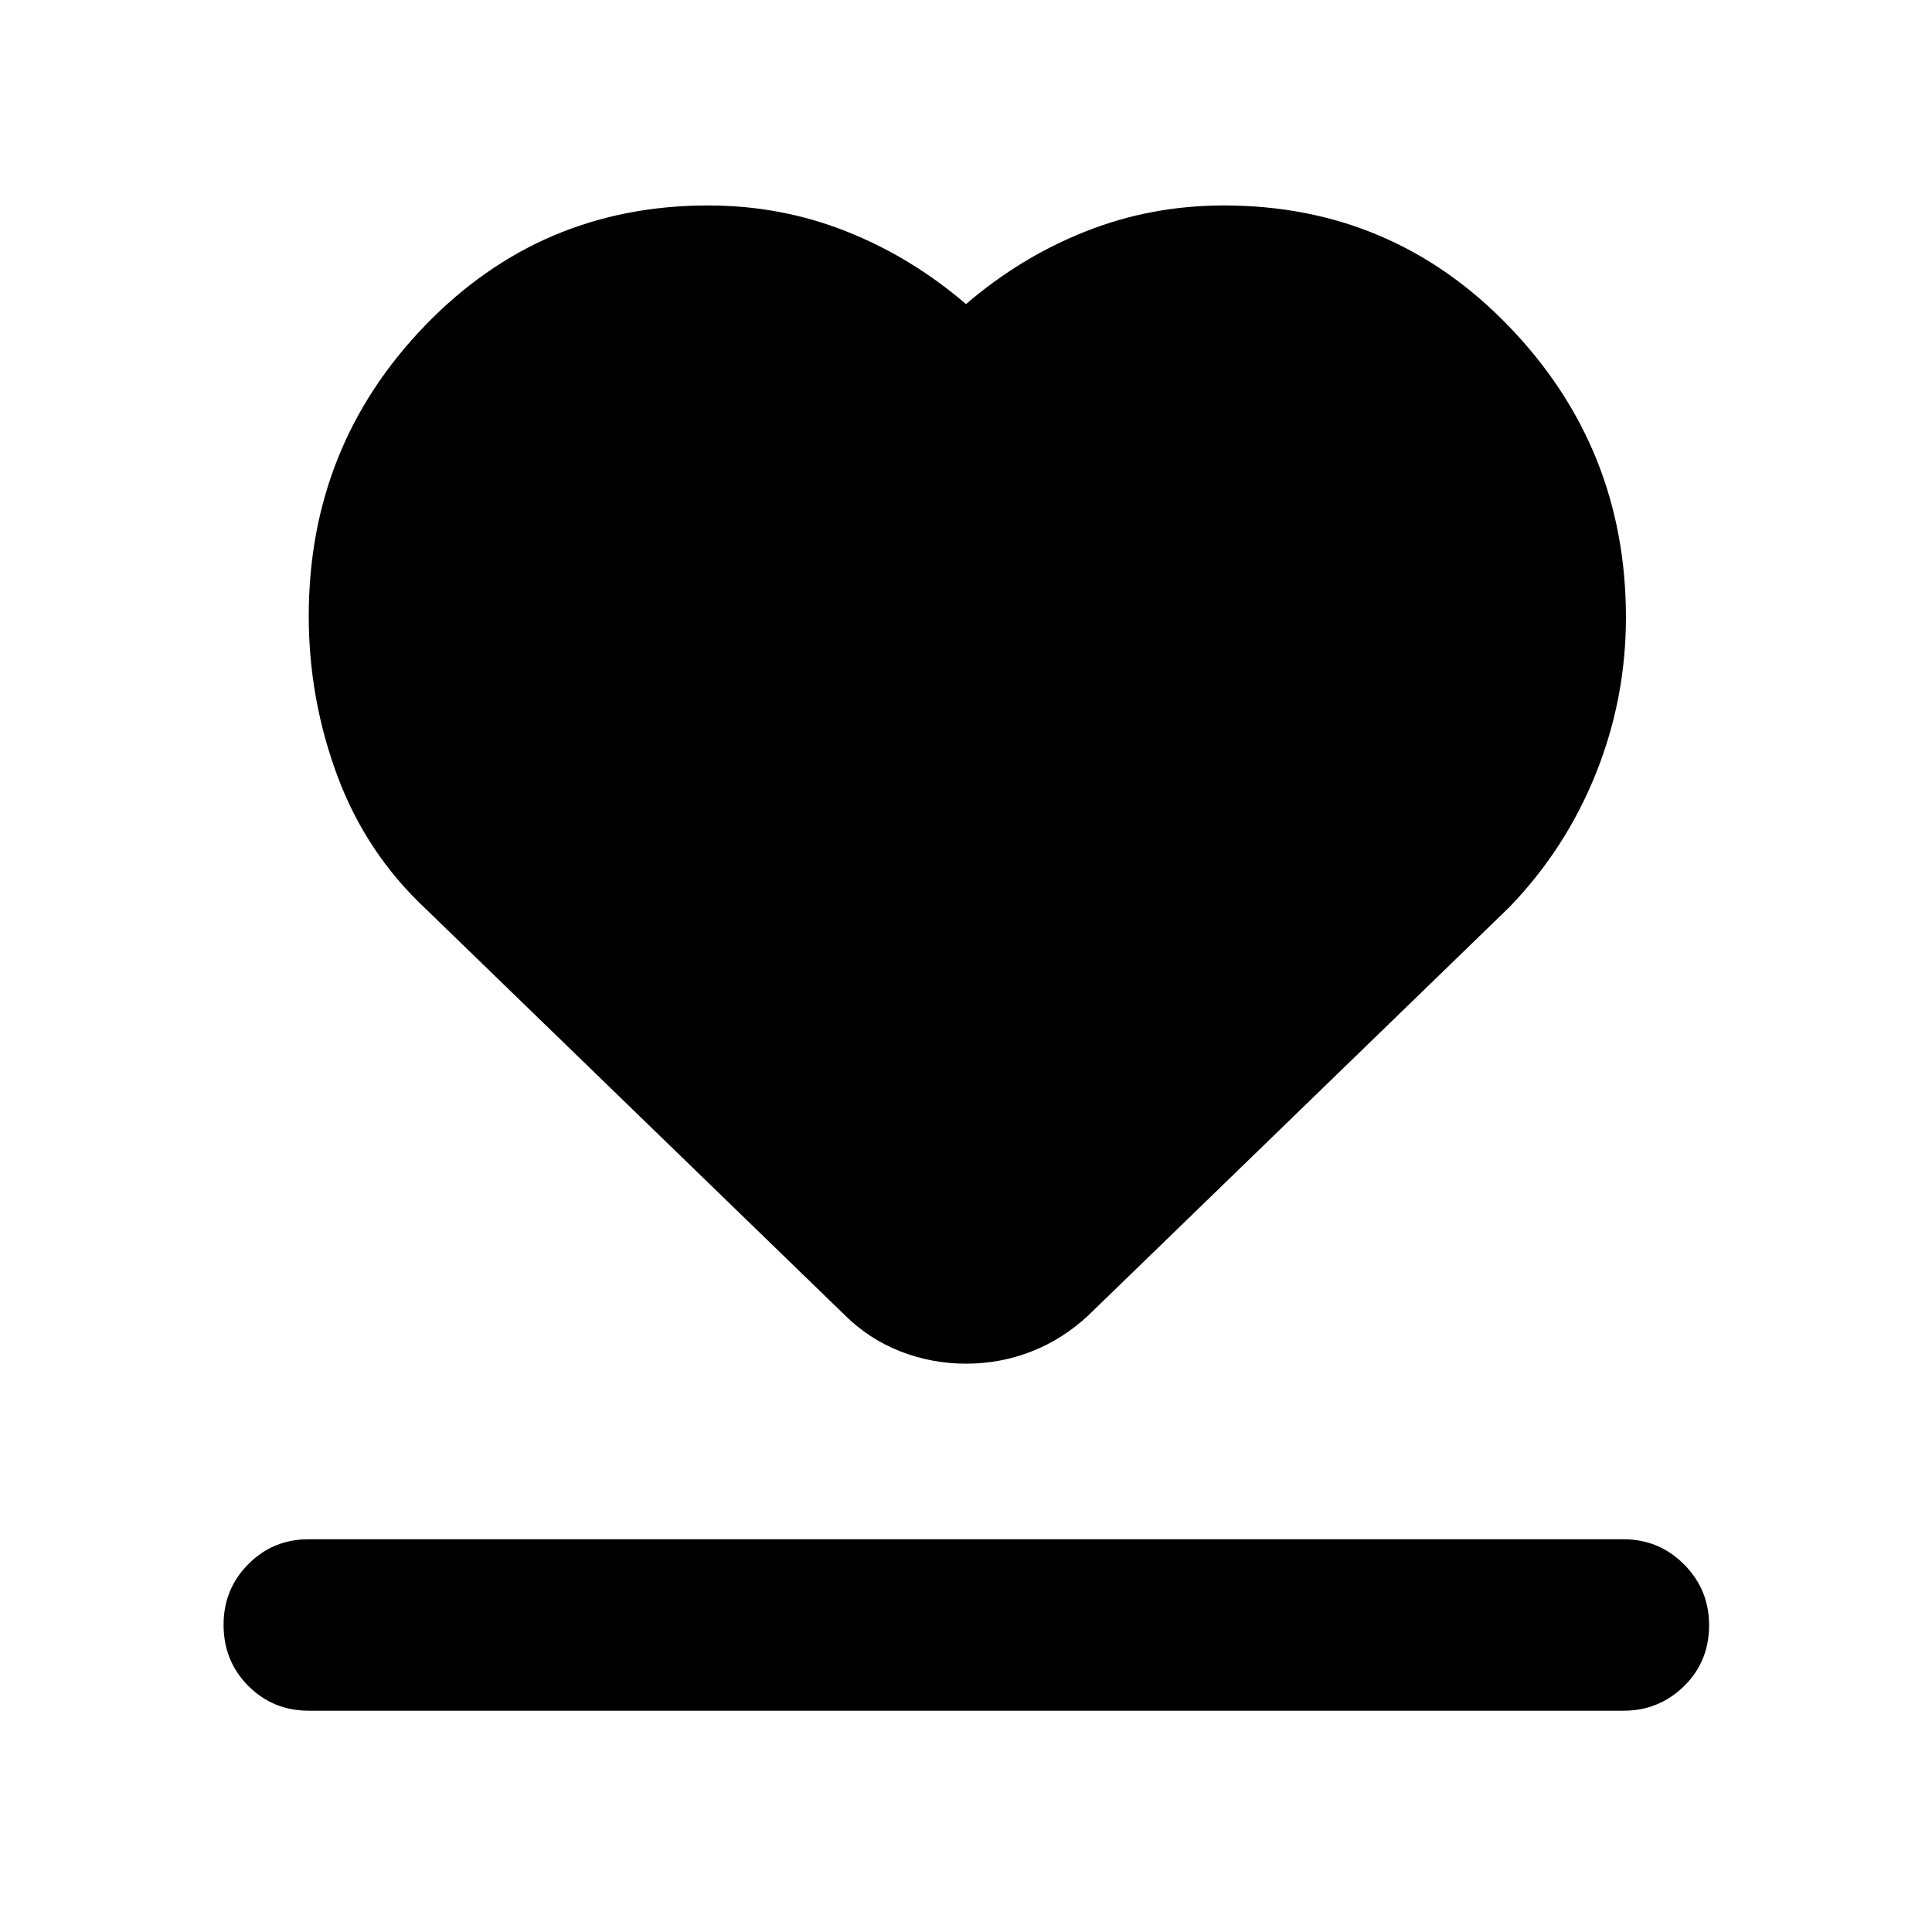 <svg xmlns="http://www.w3.org/2000/svg" height="40" viewBox="0 -960 960 960" width="40"><path d="M153.33-109.96q-17.66 0-29.95-12.32t-12.29-30.42q0-17.71 12.29-30.08 12.29-12.37 29.95-12.37h653.34q17.66 0 30.12 12.48 12.45 12.49 12.45 30.21 0 18.09-12.45 30.29-12.46 12.21-30.12 12.21H153.33Zm58.43-398.22q-29.8-27.82-44.07-66.17-14.28-38.35-14.28-79.52 0-84.38 57.64-144.21 57.63-59.83 140.84-59.83 36.09 0 68.53 12.84 32.45 12.84 59.58 36.19 27.13-23.35 59.58-36.19 32.44-12.84 68.58-12.84 83.87 0 141.81 60.28 57.95 60.28 57.95 144.37 0 40.43-14.96 77.69-14.96 37.25-42.82 66.2L540.95-306.55q-12.58 11.83-28.17 17.99-15.59 6.16-32.75 6.16t-32.77-6.16q-15.62-6.16-27.5-17.98l-208-201.64Z"/></svg>